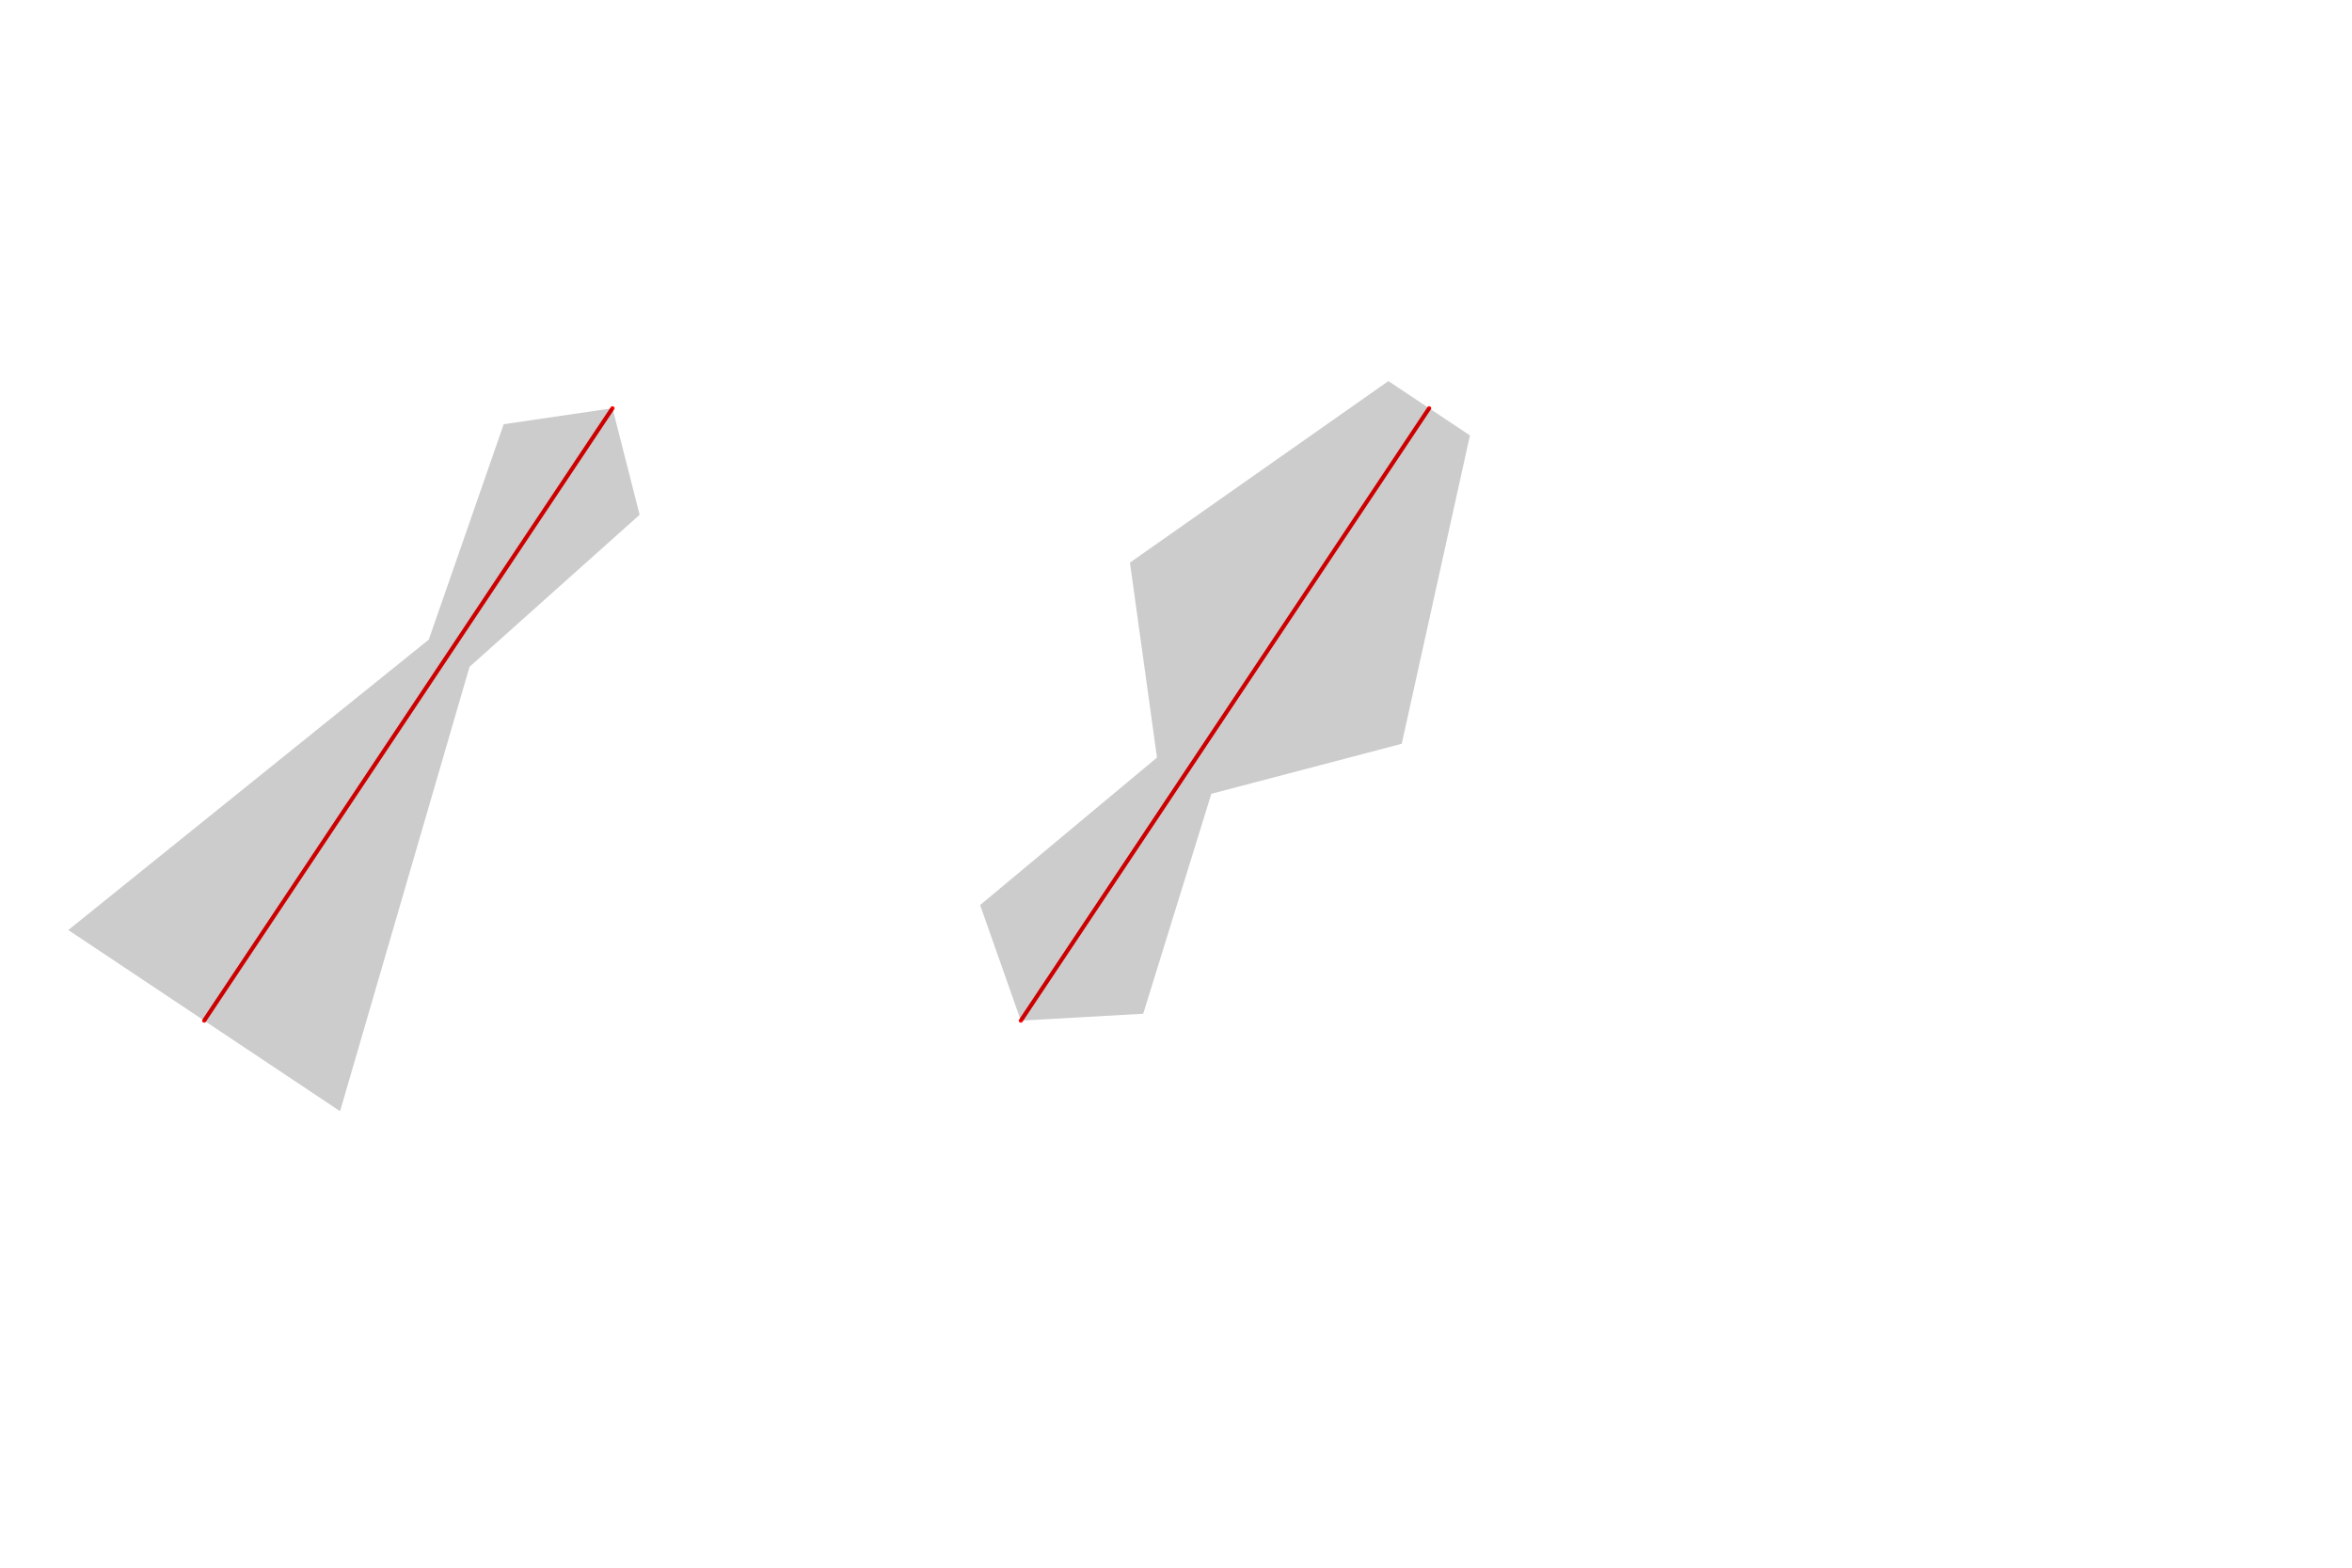 <!-- plotSvg_powerstroke.svg -->
<!-- Generated using p5.plotSvg v.0.1.5: -->
<!-- A Plotter-Oriented SVG Exporter for p5.js -->
<!-- Thu Jul 03 2025 12:50:25 GMT-0400 (Eastern Daylight Time) -->
<!-- DPI: 96 -->
<svg xmlns="http://www.w3.org/2000/svg" xmlns:inkscape="http://www.inkscape.org/namespaces/inkscape" version="1.1" inkscape:version="1.4 (e7c3feb1, 2024-10-09)" width="6in" height="4in" viewBox="0 0 576 384">
  <defs>
    <inkscape:path-effect id="pe-powerstroke-00000" effect="powerstroke" is_visible="true" lpeversion="1.3" scale_width="40" interpolator_type="Linear" start_linecap_type="zerowidth" end_linecap_type="zerowidth" offset_points="0.05,1 | 0.6,0.15 | 0.9,0.5"/>
    <inkscape:path-effect id="pe-powerstroke-00001" effect="powerstroke" is_visible="true" lpeversion="1.3" scale_width="40" interpolator_type="Linear" start_linecap_type="zerowidth" end_linecap_type="zerowidth" offset_points="0.1,0.6 | 0.4,0.2 | 0.6,1 | 1,0.3"/>
  </defs>
  <style>
      circle, ellipse, line, path, polygon, polyline, rect, quad, text {
        fill: none;
        stroke: black;
        stroke-width: 1;
        stroke-linecap: round;
        stroke-linejoin: round;
        vector-effect: non-scaling-stroke;
      }
    </style>
<g vector-effect="non-scaling-stroke">
  <g id="debug-powerstroke-layer">
    <g id="debug-powerstroke-00000">
      <path d="M 50,250 L 150,100" style="stroke:#ff0000;"/>
      </g>
    
    <g id="debug-powerstroke-00001">
      <path d="M 250,250 L 350,100" style="stroke:#ff0000;"/>
      </g>
  </g>
  <g id="powerstroke-layer" inkscape:label="p5.PowerStroke Layer" inkscape:groupmode="layer">
    <path id="powerstroke-00000" style="fill:#000000; stroke:none; stroke-width:0; fill-opacity:0.2" inkscape:path-effect="#pe-powerstroke-00000" inkscape:original-d="M 50.00000,250.00000 150.00000,100.00000" d="M 50,250 L 83.282,272.188 L 114.992,163.328 L 156.641,126.094 L 150,100 L 123.359,103.906 L 105.008,156.672 L 16.718,227.812 Z"/>
    
    <path id="powerstroke-00001" style="fill:#000000; stroke:none; stroke-width:0; fill-opacity:0.2" inkscape:path-effect="#pe-powerstroke-00001" inkscape:original-d="M 250.00000,250.00000 350.00000,100.00000" d="M 250,250 L 279.969,248.313 L 296.656,194.438 L 343.282,182.188 L 359.985,106.656 L 350,100 L 340.015,93.344 L 276.718,137.812 L 283.344,185.562 L 240.031,221.687 Z"/>
  </g>
  </g>
</svg>